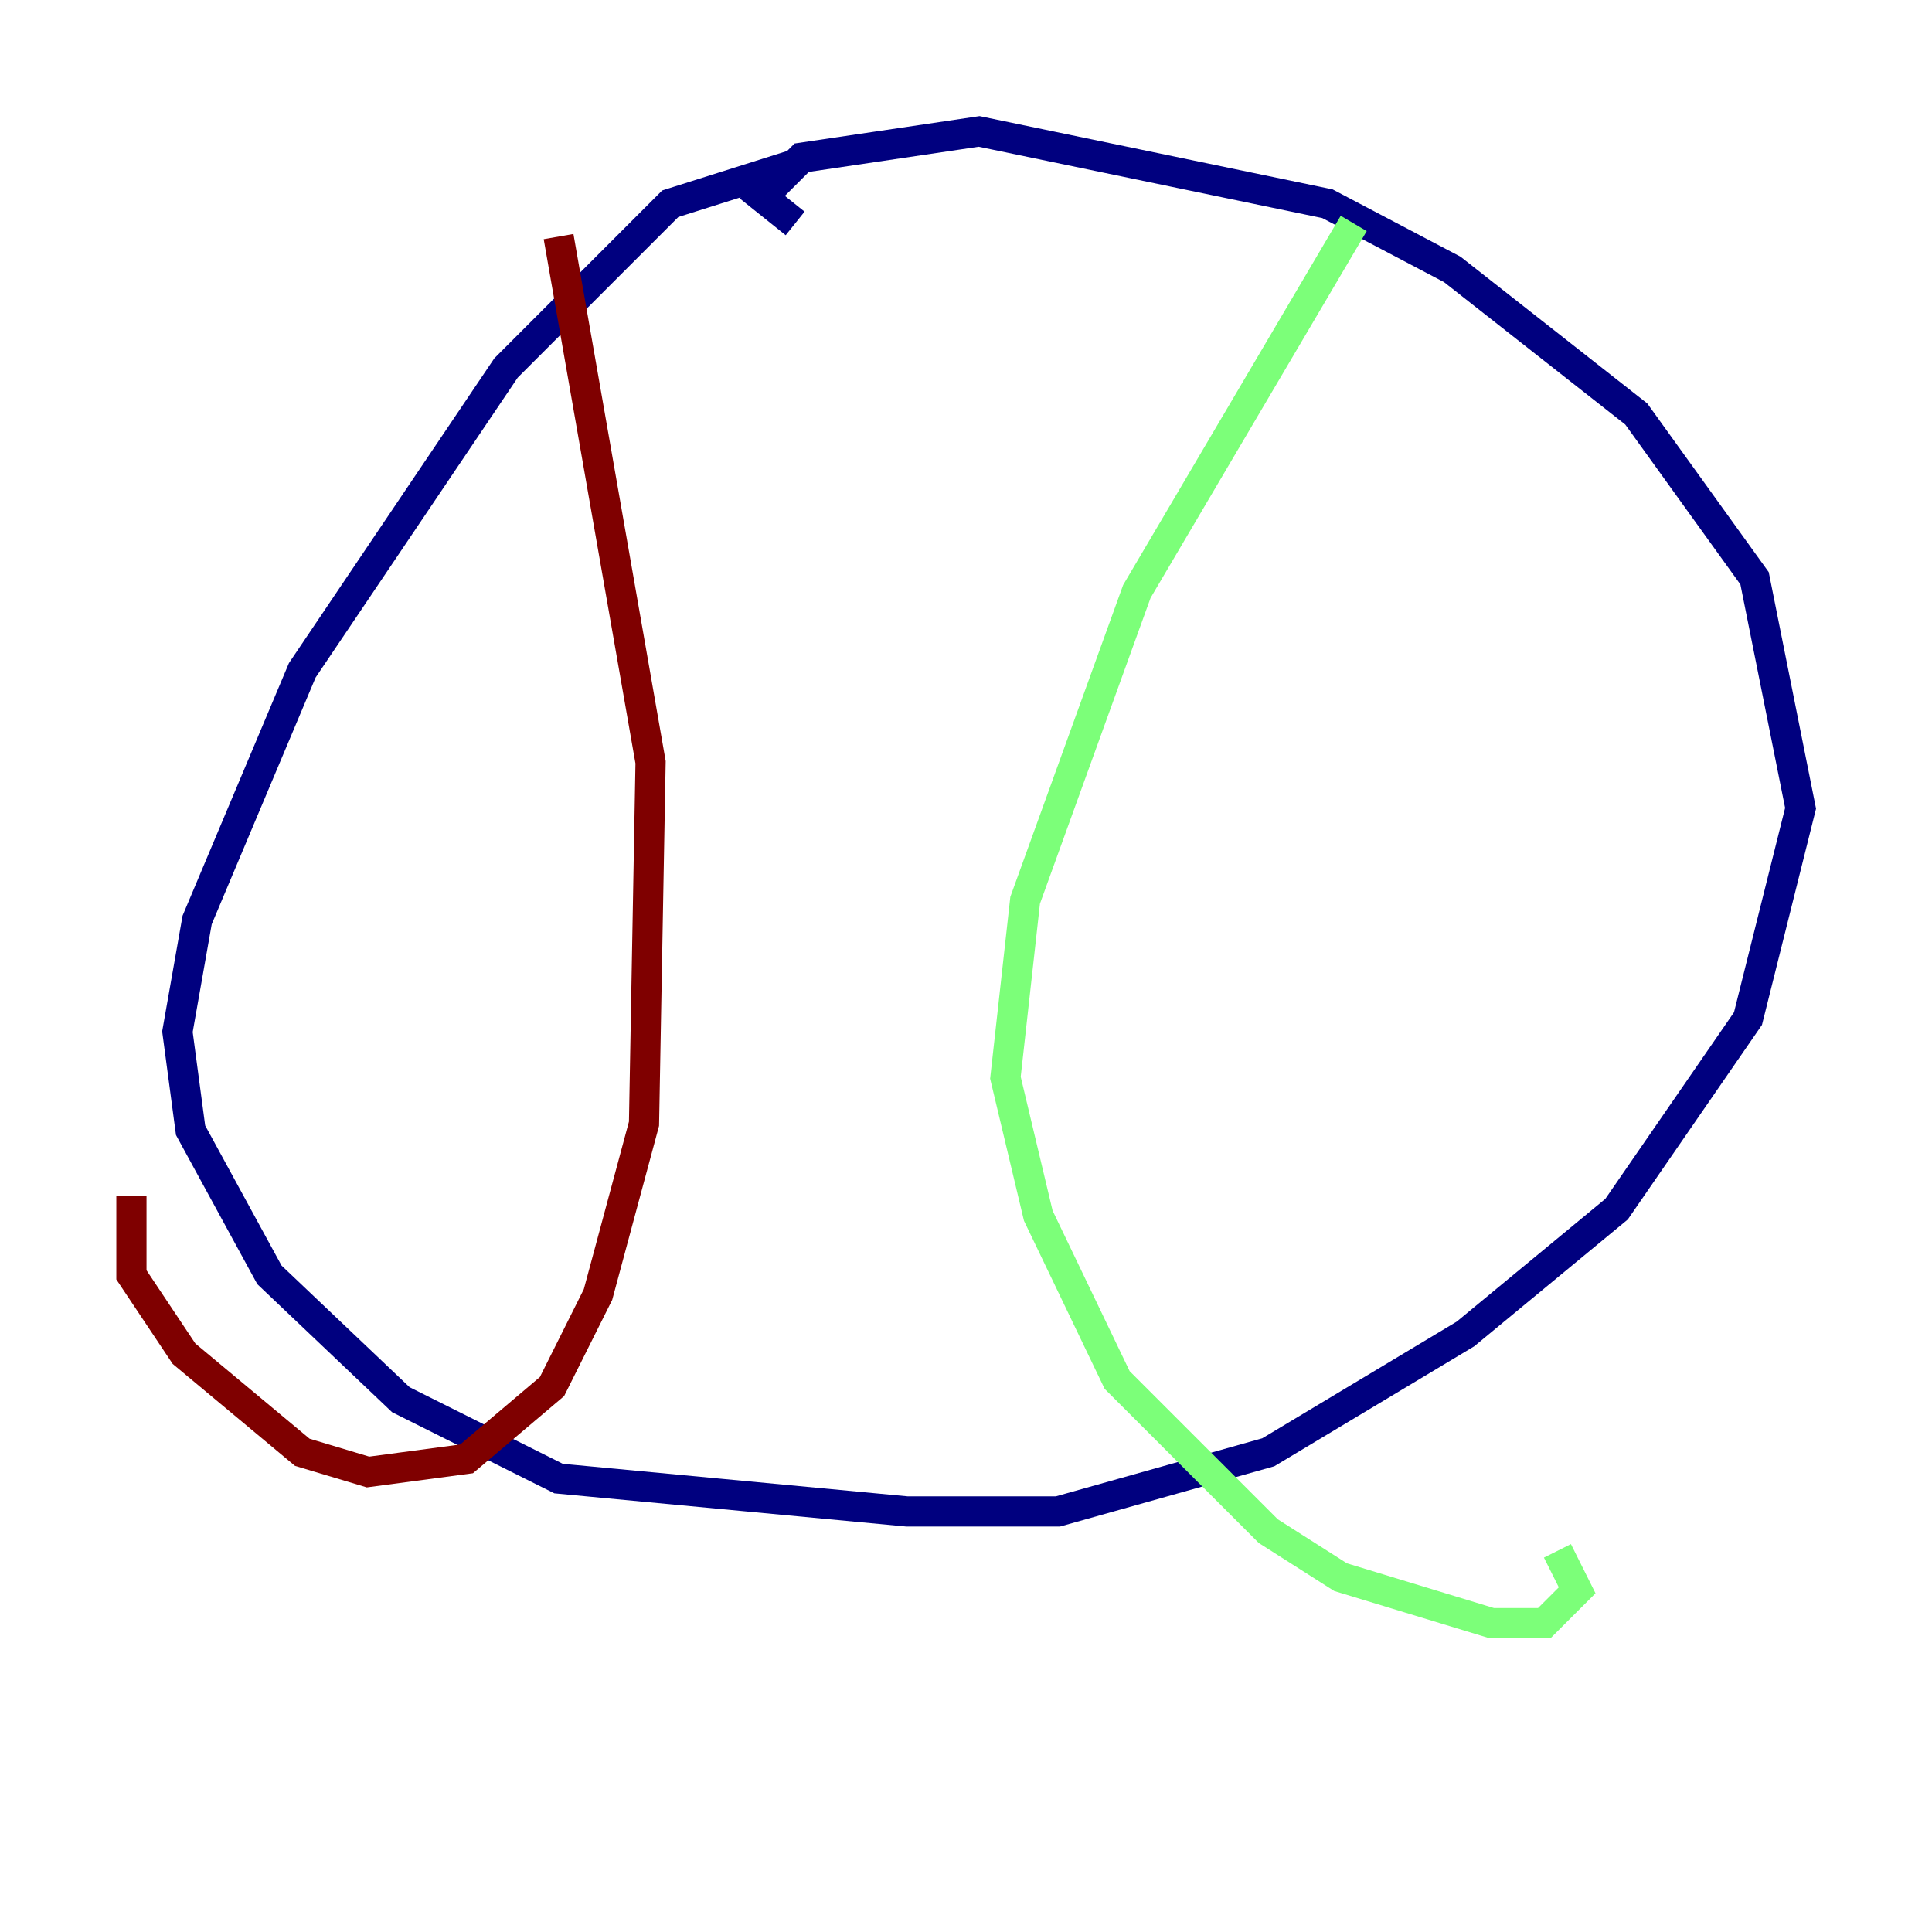 <?xml version="1.0" encoding="utf-8" ?>
<svg baseProfile="tiny" height="128" version="1.2" viewBox="0,0,128,128" width="128" xmlns="http://www.w3.org/2000/svg" xmlns:ev="http://www.w3.org/2001/xml-events" xmlns:xlink="http://www.w3.org/1999/xlink"><defs /><polyline fill="none" points="52.68,10.884 44.408,13.497 33.524,24.381 20.027,44.408 13.061,60.952 11.755,68.354 12.626,74.884 17.85,84.463 26.558,92.735 37.007,97.959 60.082,100.136 70.095,100.136 84.027,96.218 97.088,88.381 107.102,80.109 115.809,67.483 119.293,53.551 116.245,38.313 108.408,27.429 96.218,17.85 87.946,13.497 64.871,8.707 53.116,10.449 50.503,13.061 52.68,14.803" stroke="#00007f" stroke-width="2" /><polyline fill="none" points="89.687,14.803 75.32,39.184 67.918,59.646 66.612,71.401 68.789,80.544 74.014,91.429 84.027,101.442 88.816,104.49 98.83,107.537 102.313,107.537 104.49,105.361 103.184,102.748" stroke="#7cff79" stroke-width="2" /><polyline fill="none" points="37.007,15.674 43.102,50.503 42.667,74.449 39.619,85.769 36.571,91.864 30.912,96.653 24.381,97.524 20.027,96.218 12.191,89.687 8.707,84.463 8.707,79.238" stroke="#7f0000" stroke-width="2" /></svg>